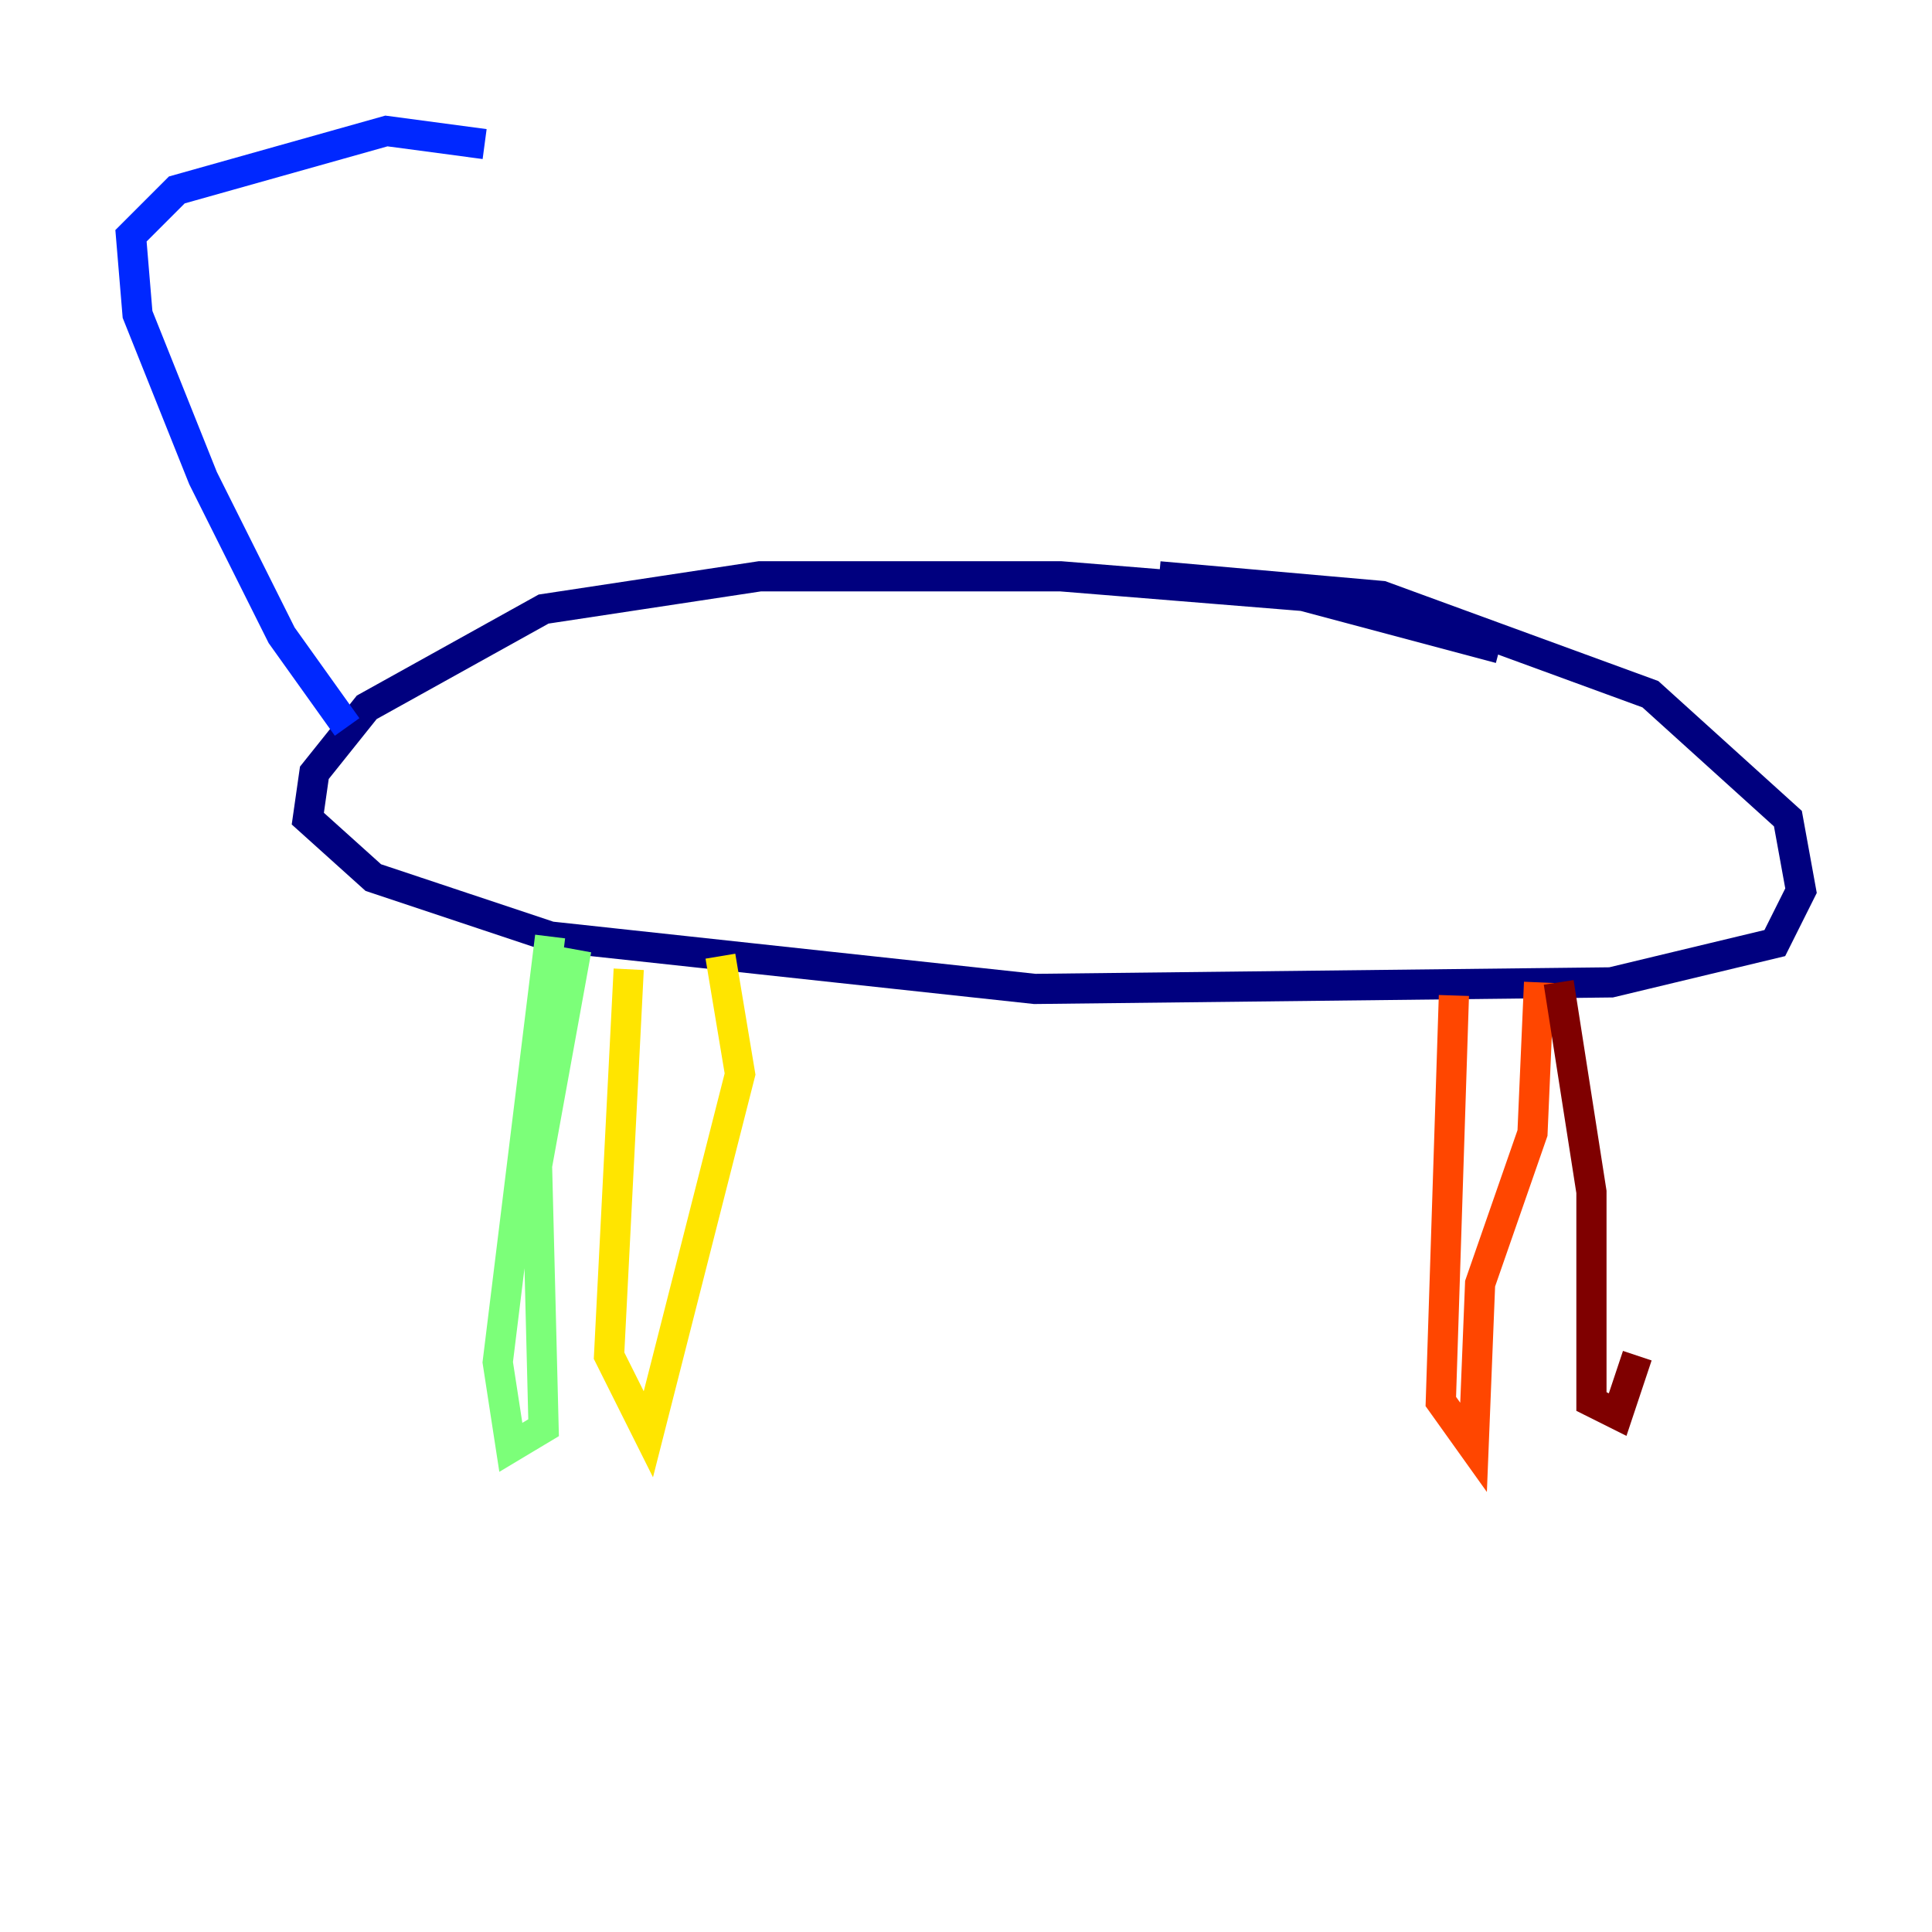 <?xml version="1.0" encoding="utf-8" ?>
<svg baseProfile="tiny" height="128" version="1.2" viewBox="0,0,128,128" width="128" xmlns="http://www.w3.org/2000/svg" xmlns:ev="http://www.w3.org/2001/xml-events" xmlns:xlink="http://www.w3.org/1999/xlink"><defs /><polyline fill="none" points="99.363,42.956 86.346,39.485 70.291,38.183 50.332,38.183 36.014,40.352 24.298,46.861 20.827,51.2 20.393,54.237 24.732,58.142 36.447,62.047 68.556,65.519 106.739,65.085 117.586,62.481 119.322,59.01 118.454,54.237 109.342,45.993 91.552,39.485 76.8,38.183" stroke="#00007f" stroke-width="2" /><polyline fill="none" points="22.997,48.163 18.658,42.088 13.451,31.675 9.112,20.827 8.678,15.62 11.715,12.583 25.6,8.678 32.108,9.546" stroke="#0028ff" stroke-width="2" /><polyline fill="none" points="36.447,64.217 36.447,64.217" stroke="#00d4ff" stroke-width="2" /><polyline fill="none" points="36.447,62.047 32.976,90.251 33.844,95.891 36.014,94.59 35.58,77.234 38.183,62.915" stroke="#7cff79" stroke-width="2" /><polyline fill="none" points="41.654,64.217 40.352,89.817 42.956,95.024 49.031,71.159 47.729,63.349" stroke="#ffe500" stroke-width="2" /><polyline fill="none" points="96.325,65.953 95.458,92.854 97.627,95.891 98.061,85.044 101.532,75.064 101.966,65.085" stroke="#ff4600" stroke-width="2" /><polyline fill="none" points="103.268,65.085 105.437,78.969 105.437,92.854 107.173,93.722 108.475,89.817" stroke="#7f0000" stroke-width="2" /></svg>